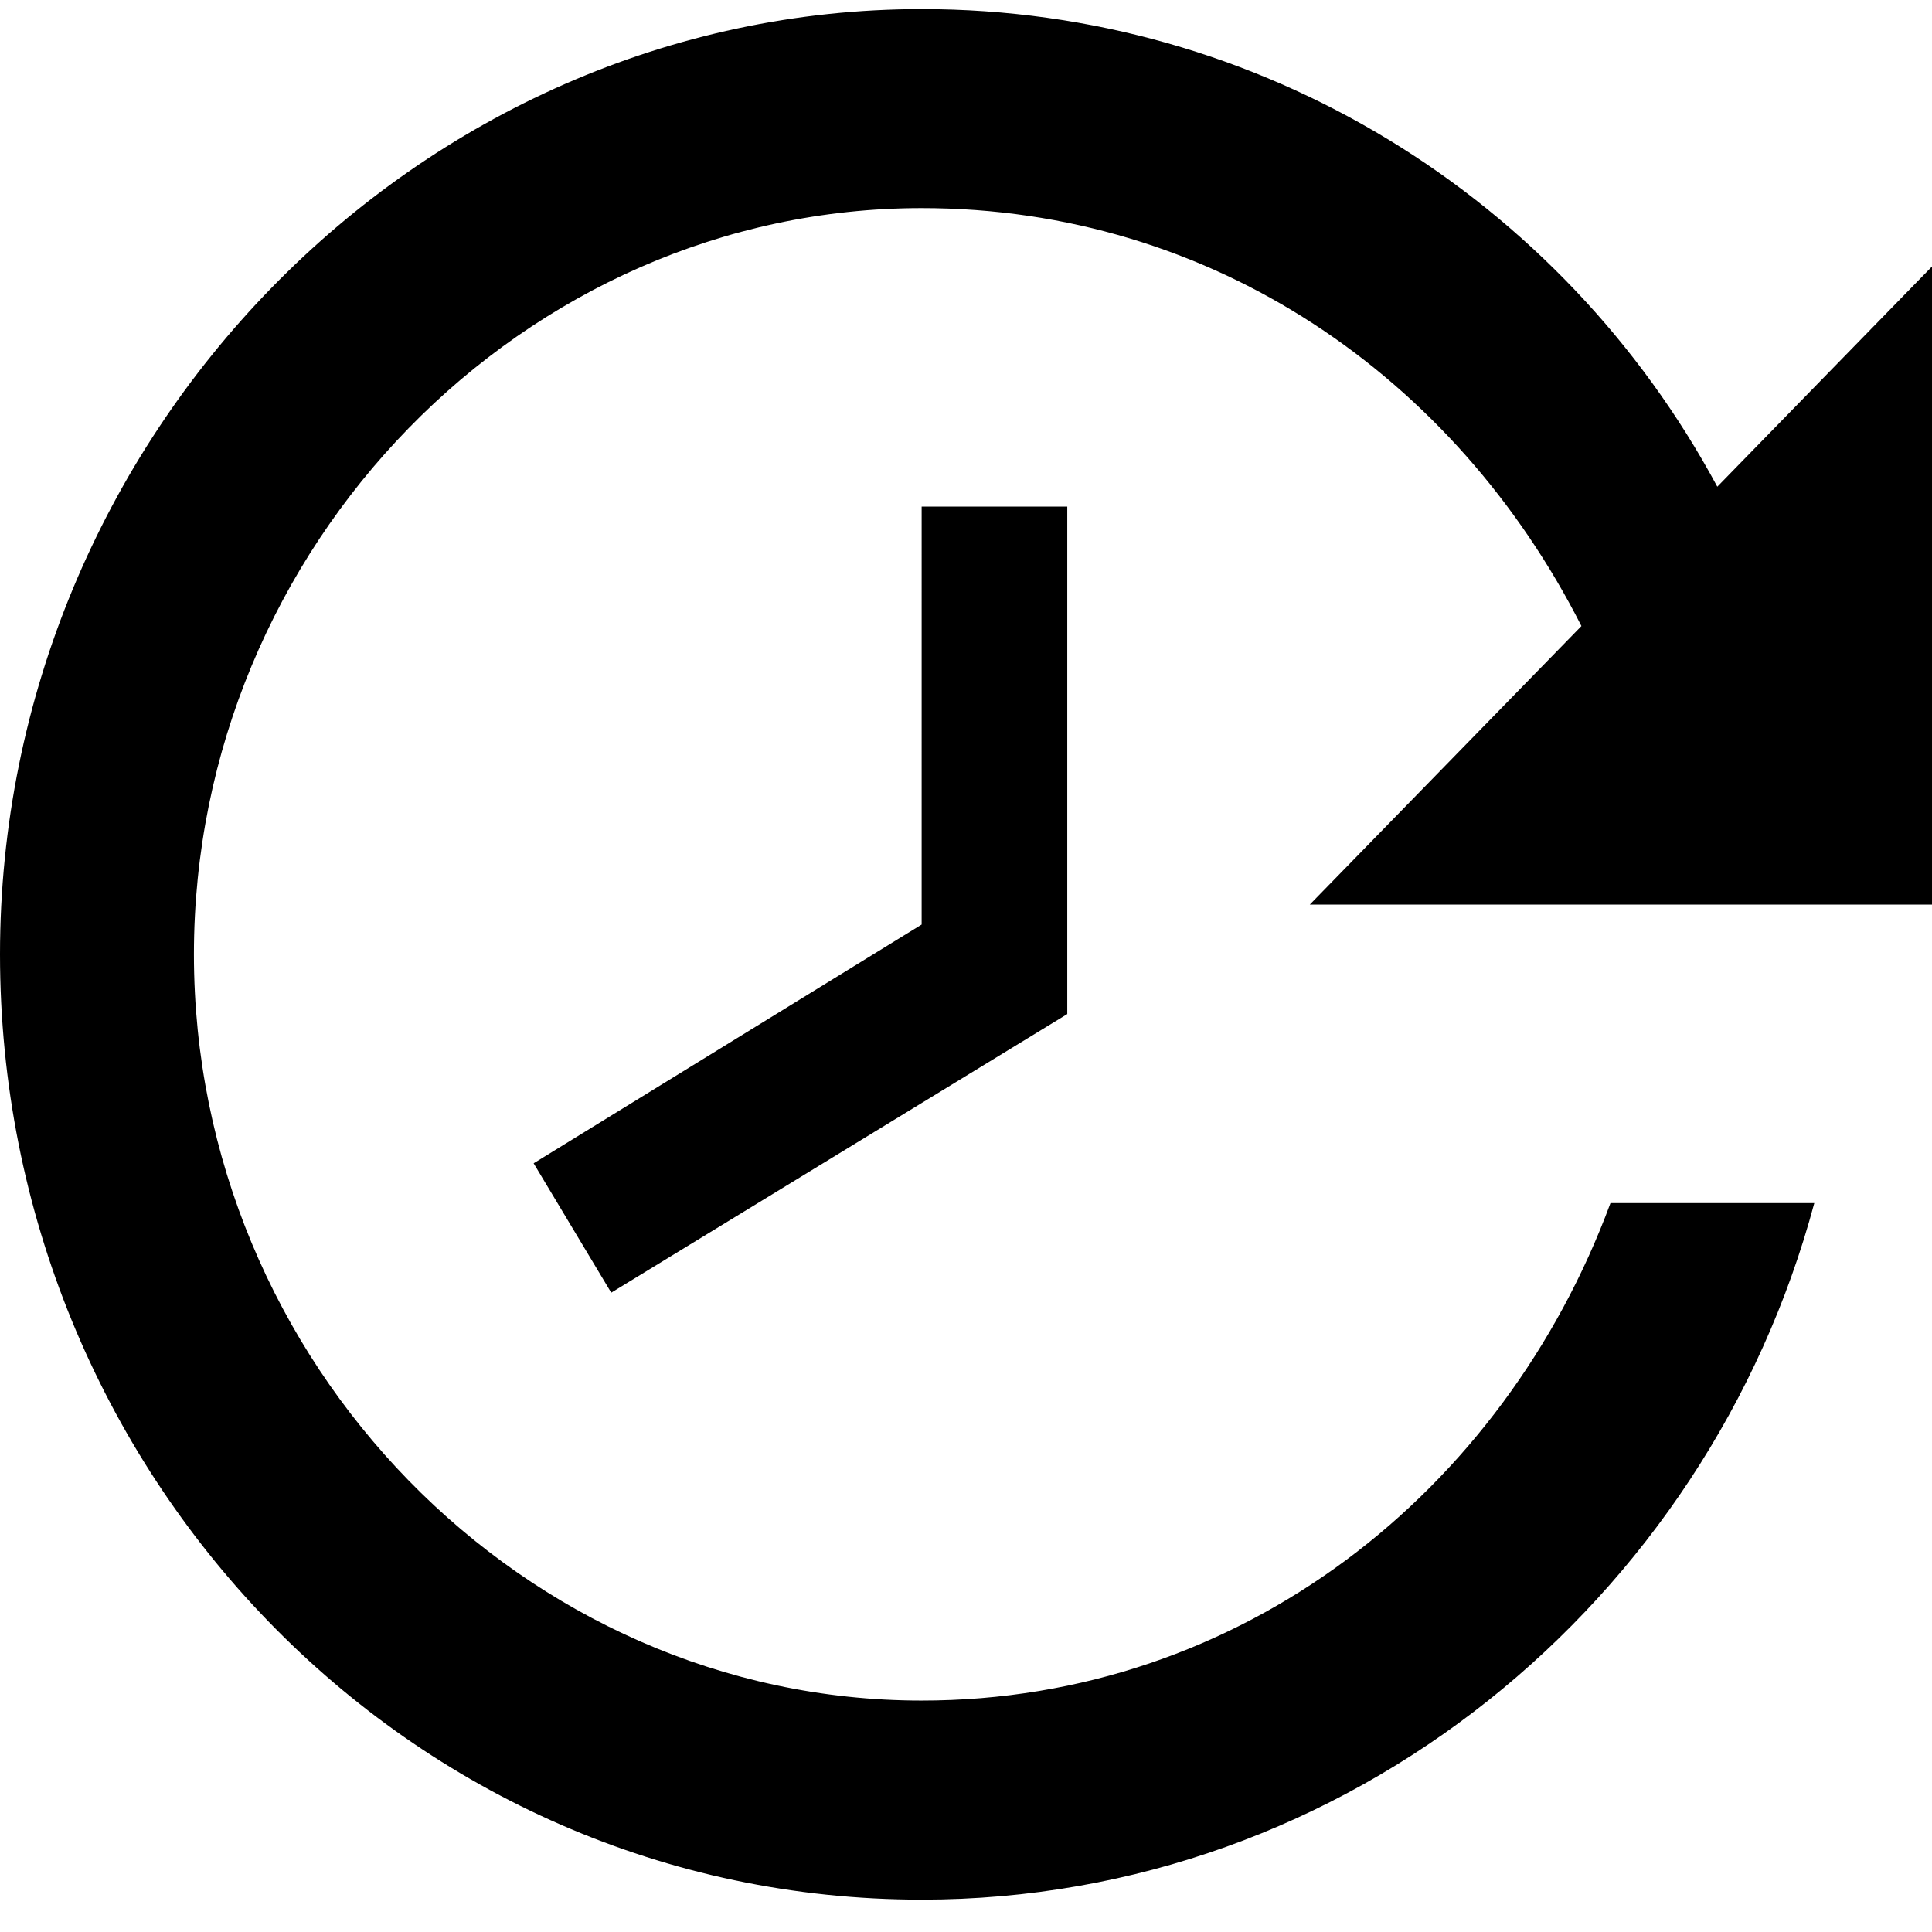 <svg xmlns="http://www.w3.org/2000/svg" width="24" height="24">
  <path fill="none" d="M-1-1h26v26H-1z"/>
  <g transform="matrix(-1 0 0 1 24.105 0)">
    <path d="M12.655.113c-4.218 0-7.954 2.349-9.883 5.933L0 3.203v8.034h7.834L4.46 7.777c1.567-3.09 4.58-5.192 8.196-5.192 4.942 0 9.04 4.203 9.04 9.27 0 5.068-4.098 9.27-9.04 9.27-3.977 0-7.231-2.595-8.557-6.18H1.567c1.326 4.945 5.785 8.653 11.088 8.653 6.388 0 11.45-5.315 11.45-11.743 0-6.427-5.182-11.742-11.45-11.742zm-1.808 6.18v6.304l5.665 3.461.964-1.607-4.82-2.966V6.293h-1.809z"/>
  </g>
</svg>
